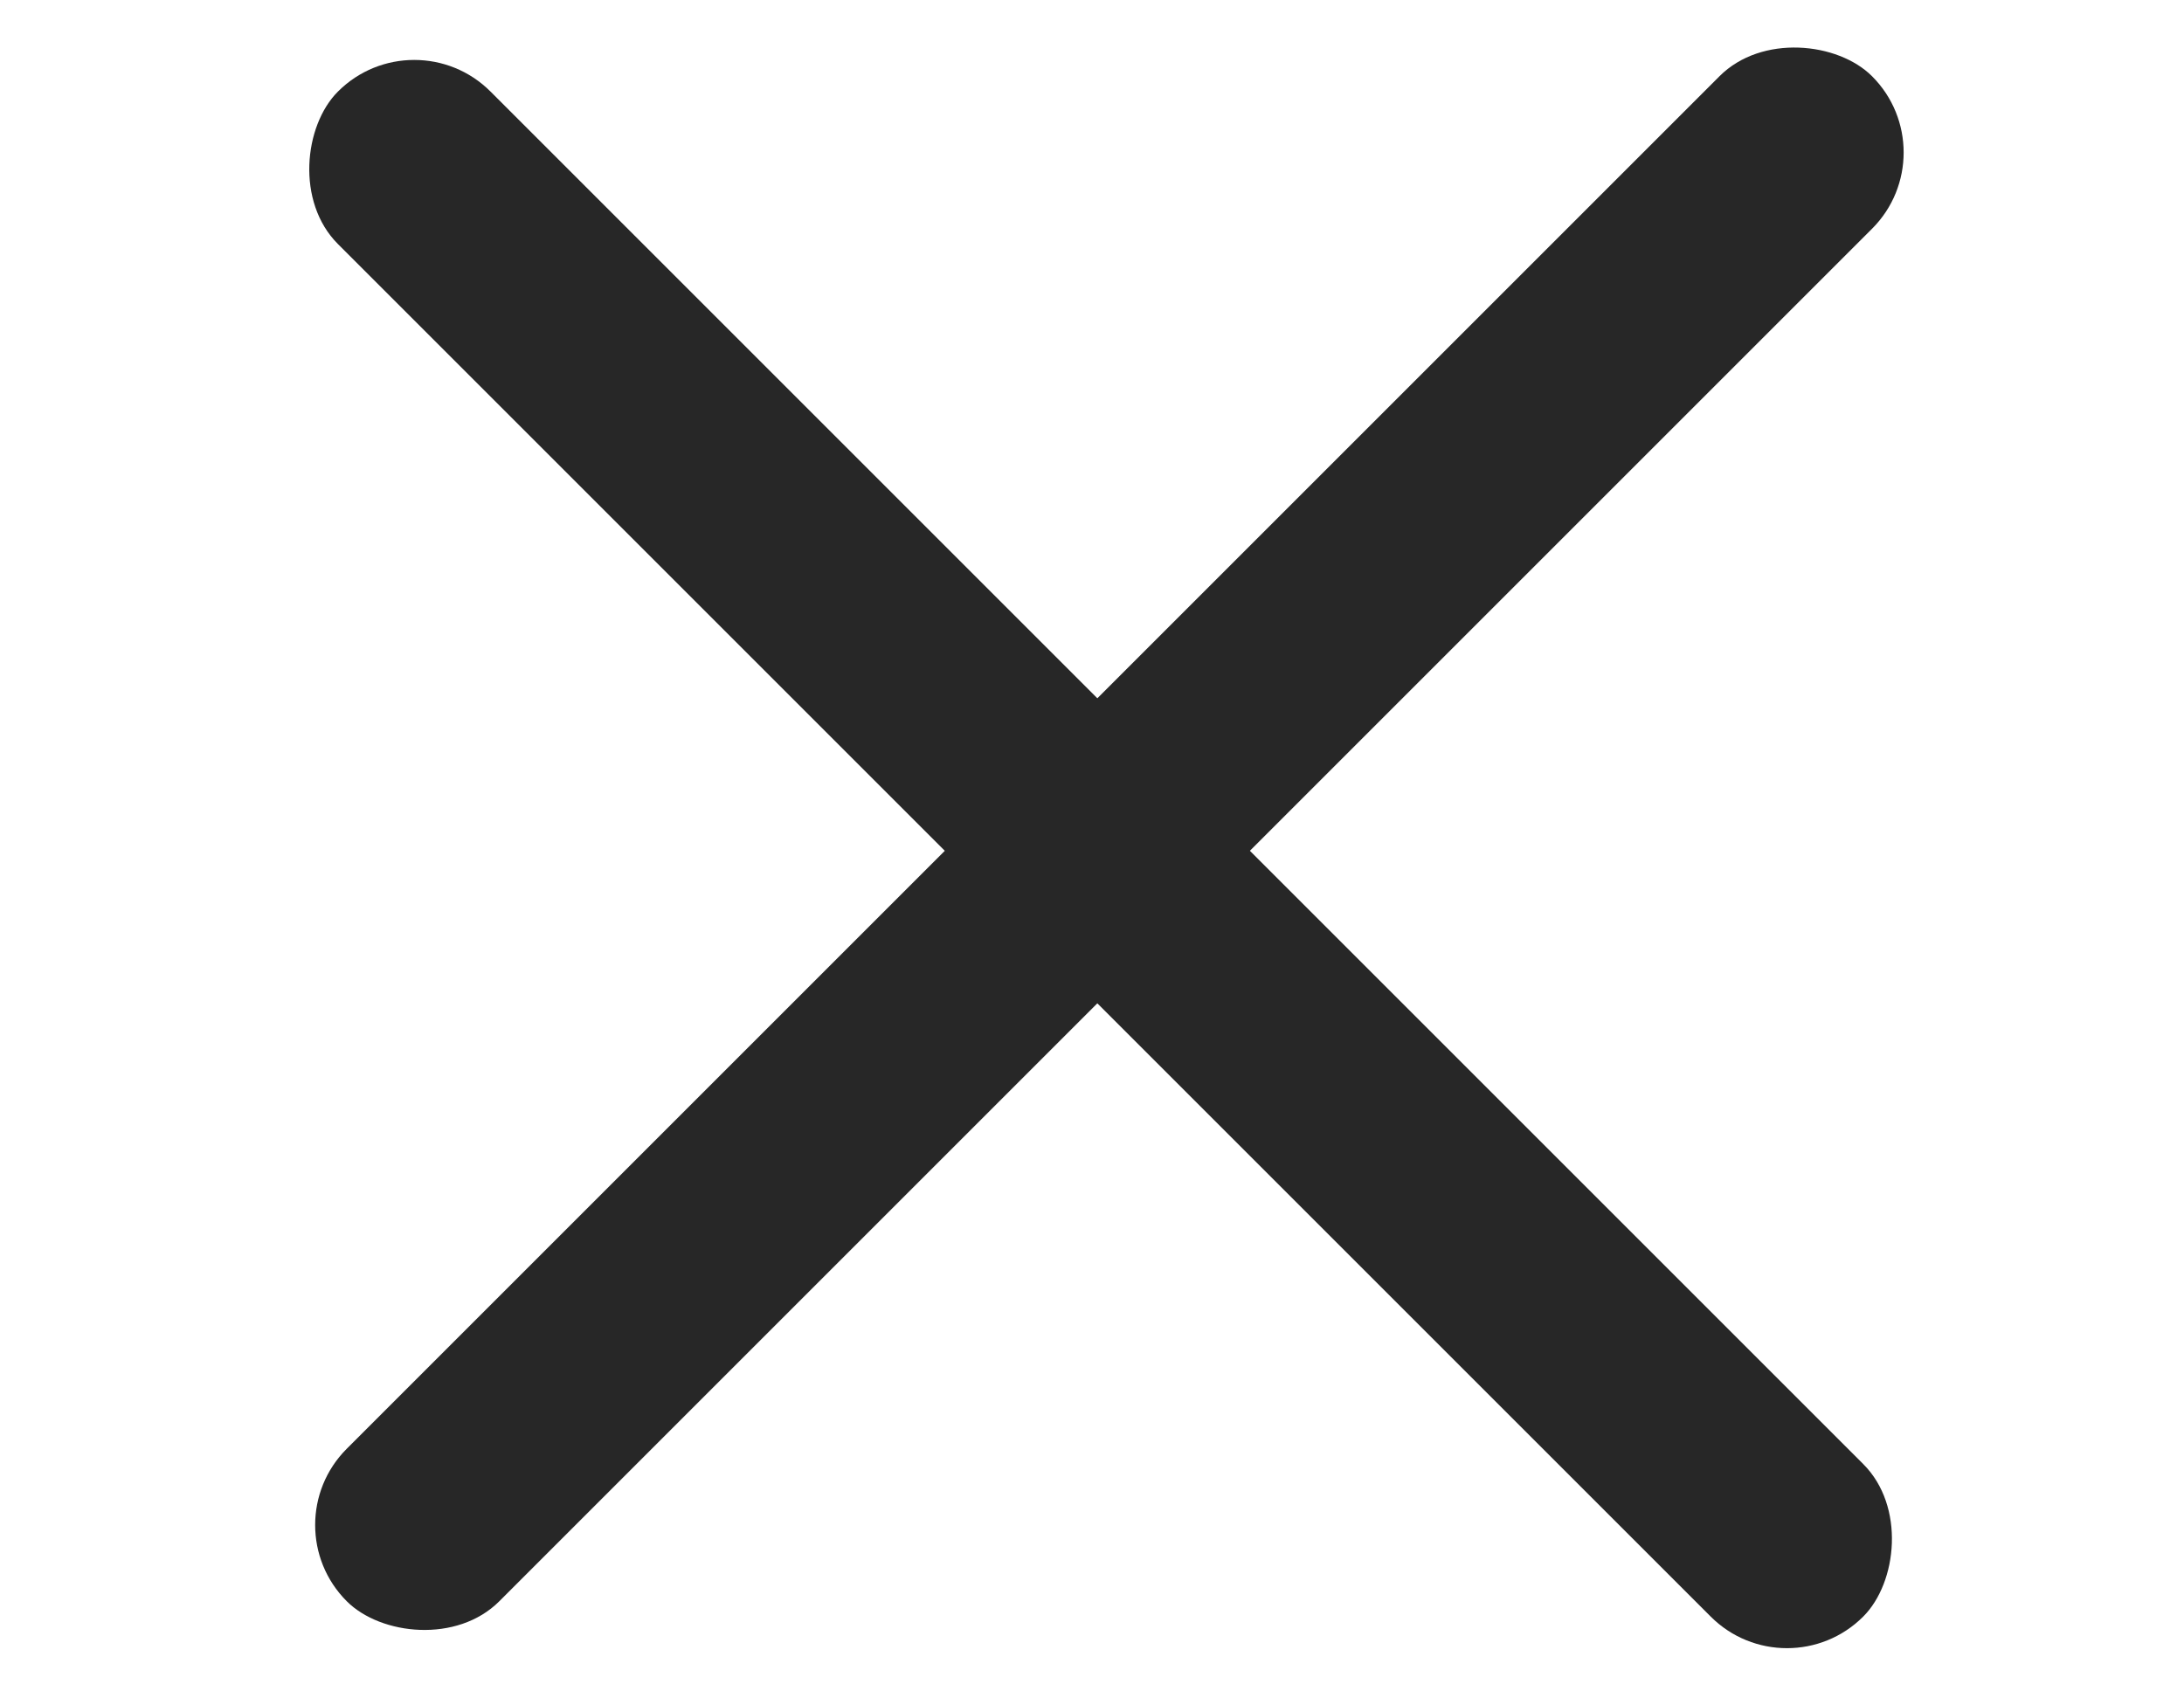 <svg width="27" height="21" viewBox="0 0 27 21" fill="none" xmlns="http://www.w3.org/2000/svg">
<rect x="3.344" y="18.856" width="26.667" height="2.667" rx="1.333" transform="rotate(-45 3.344 18.856)" fill="#272727"/>
<rect x="5.121" y="0.189" width="26.667" height="2.667" rx="1.333" transform="rotate(45 5.121 0.189)" fill="#272727"/>
</svg>
